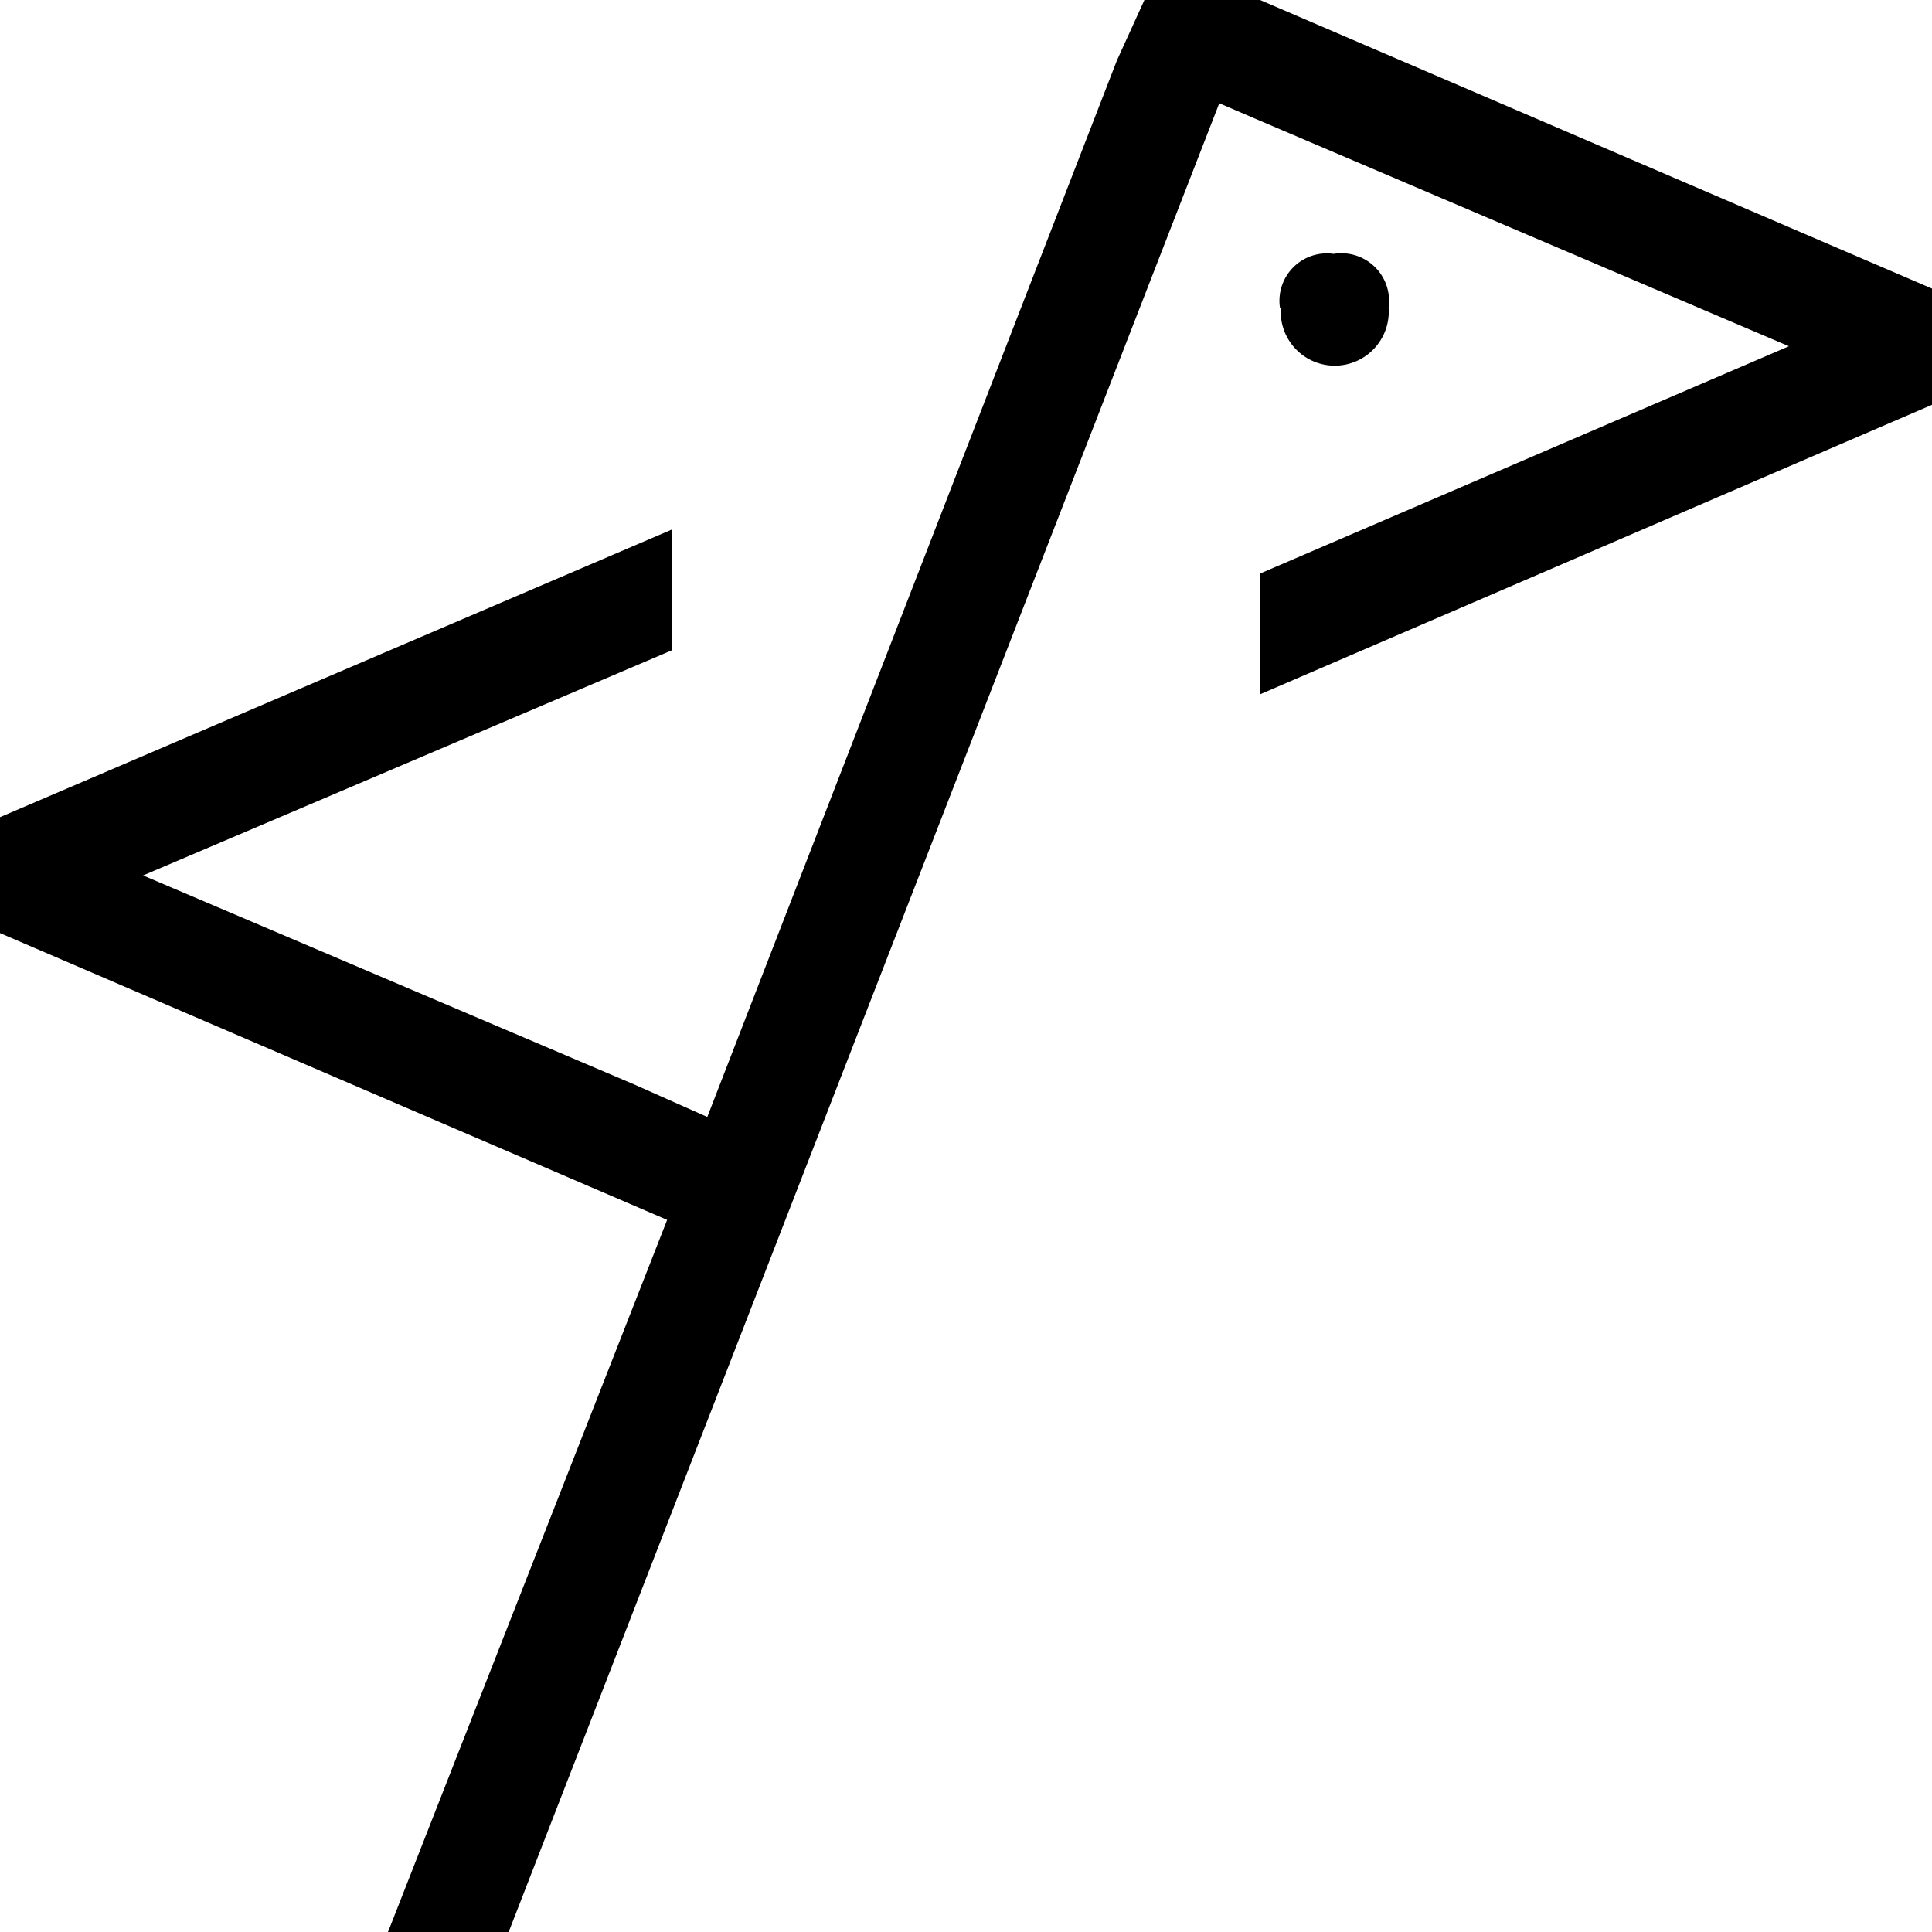 <svg id="Warstwa_1" data-name="Warstwa 1" xmlns="http://www.w3.org/2000/svg" viewBox="0 0 64 64"><defs><style>.cls-1{fill:inherit;}</style></defs><path class="cls-1" d="M41.74,0H37.91L37,2,23.43,37l-1.17-.52L21,35.92h0L4.74,29l17.52-7.46v-4L0,27.07v3.84l22.1,9.5L12.92,63.83l-.07.17h4L40.39,3.42,41.74,4h0l17.52,7.47L41.74,19v4L64,13.41V9.56ZM22.26,40v-.05h0Z"/><path class="cls-1" d="M42.4,10.19a1.57,1.57,0,0,1,1.78-1.78A1.58,1.58,0,0,1,46,10.19a1.79,1.79,0,1,1-3.57,0Z"/></svg>